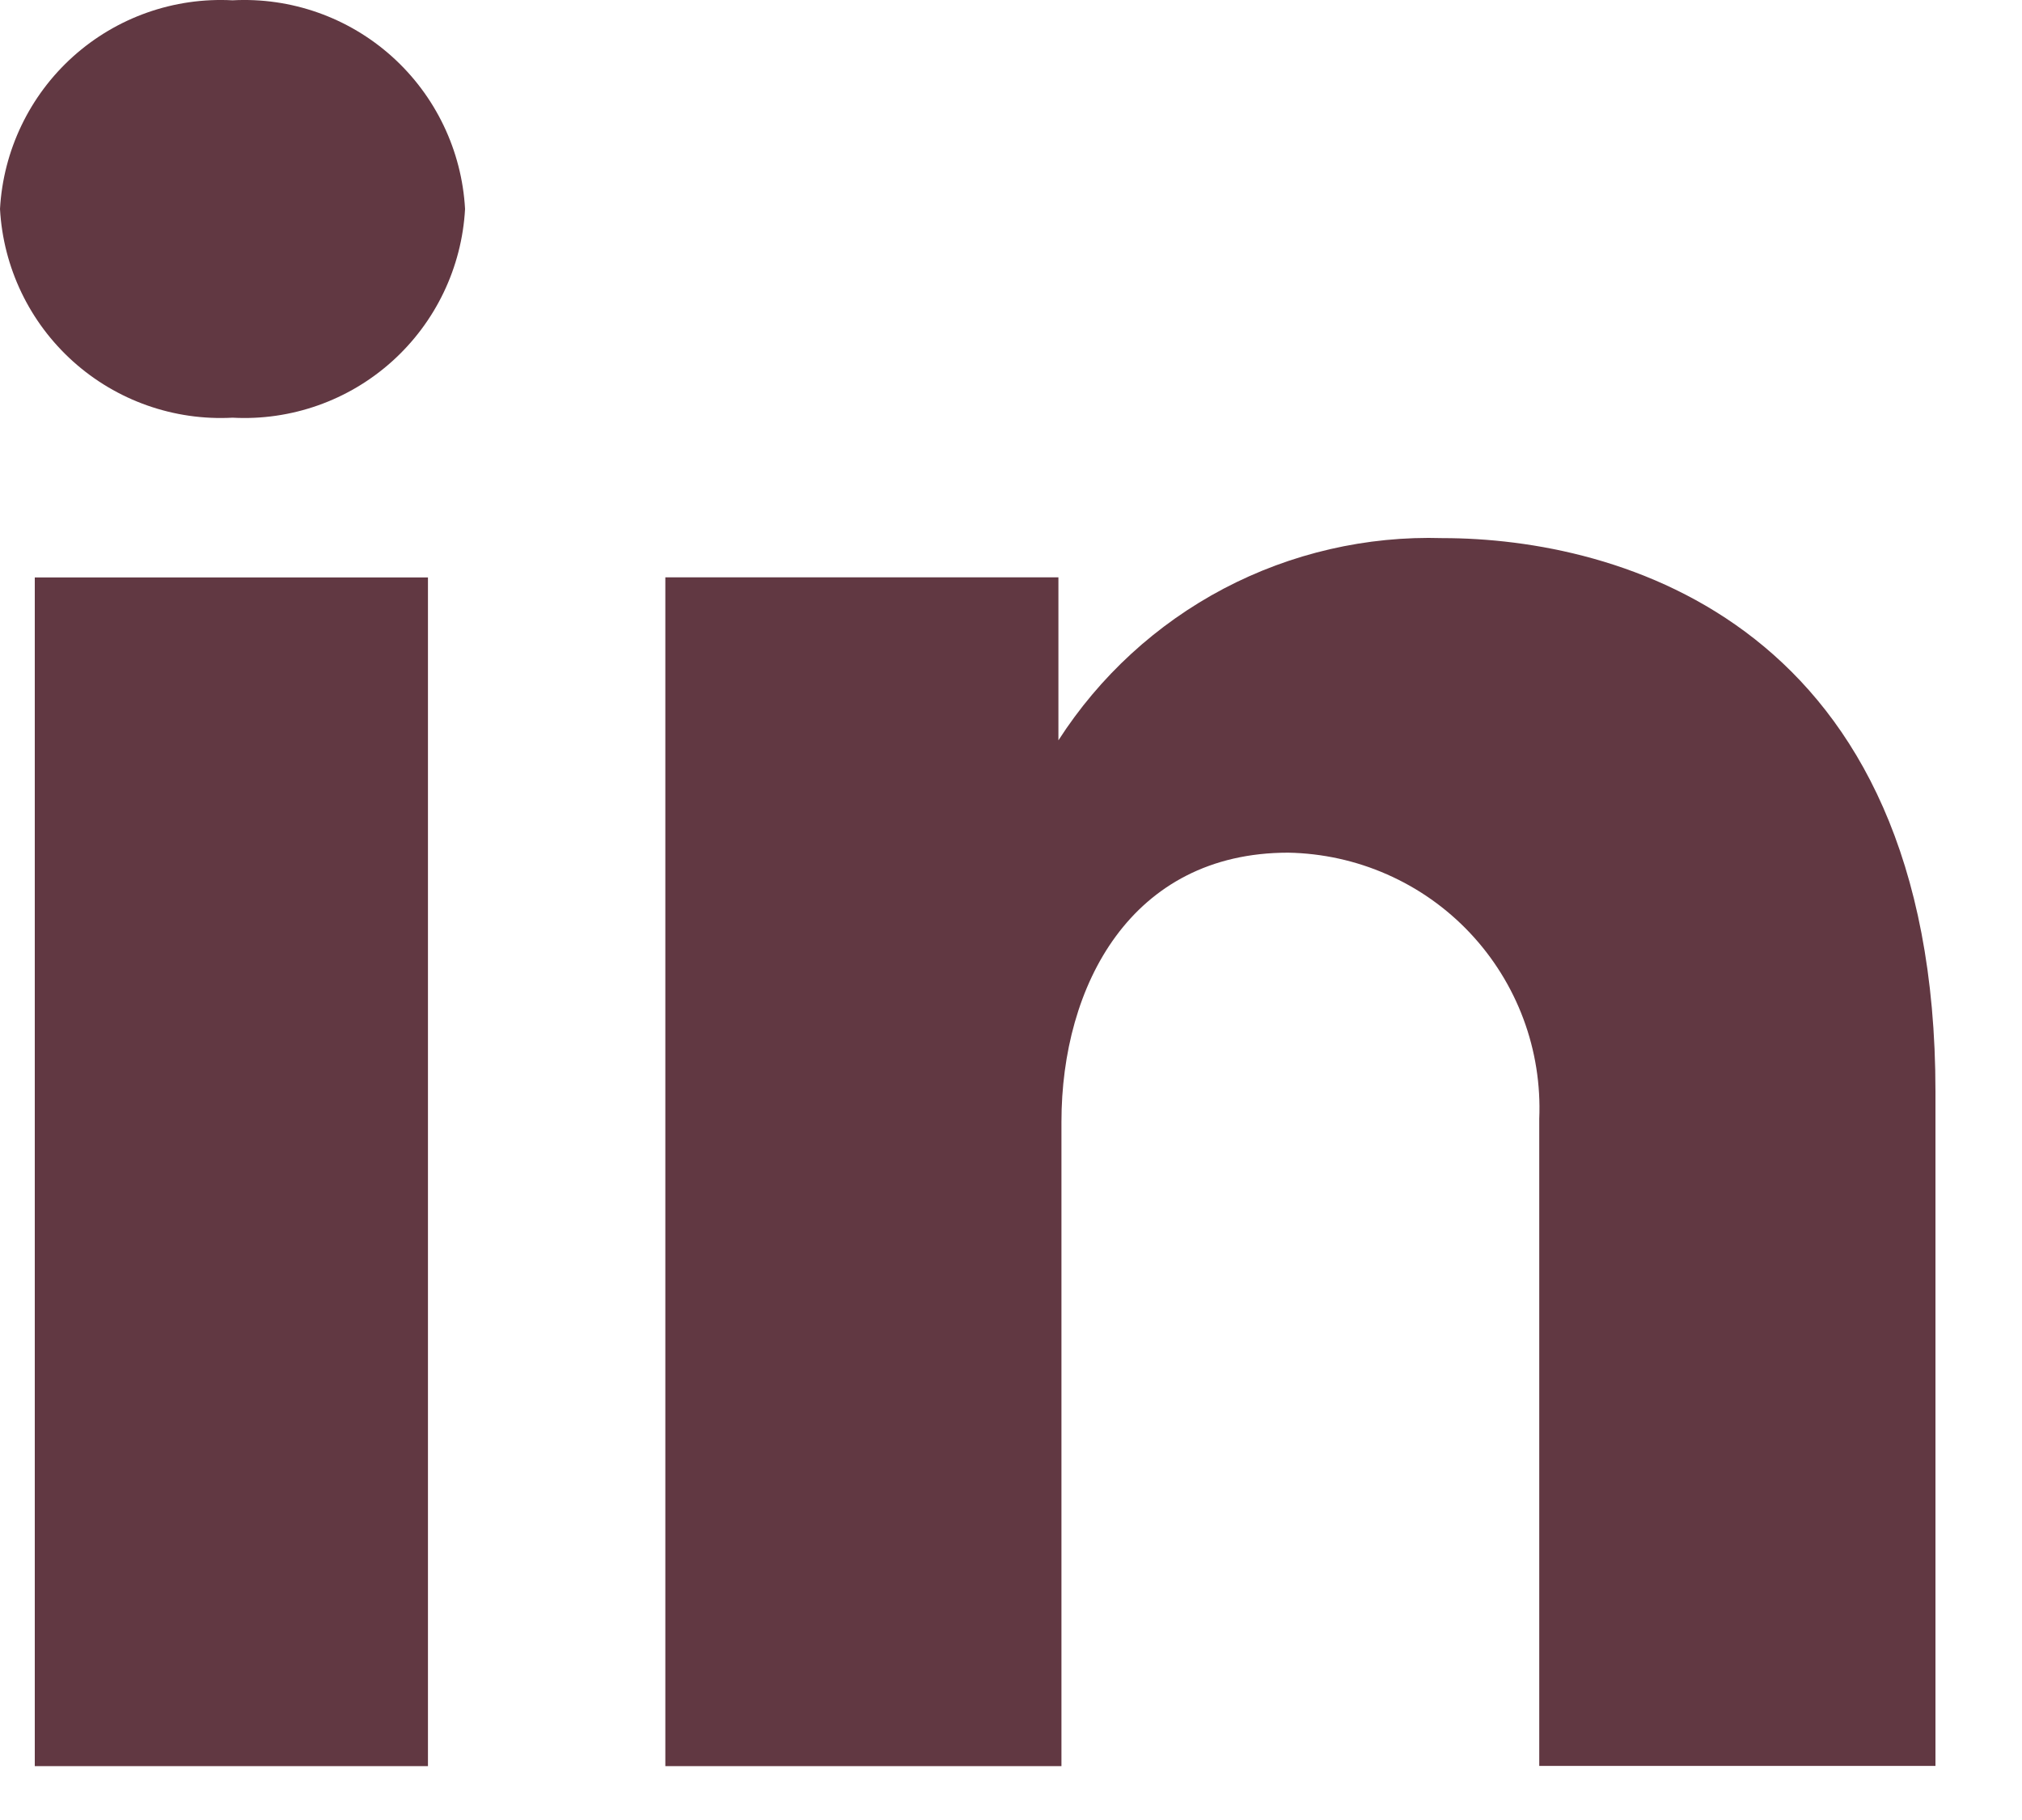 <svg width="20" height="18" viewBox="0 0 20 18" fill="none" xmlns="http://www.w3.org/2000/svg">
<g clip-path="url(#clip0_807_16)">
<path d="M0.344 5.711H4.233V17.467H0.344V5.711Z" fill="#613842"/>
<path d="M14.269 5.322C13.517 5.299 12.771 5.471 12.105 5.821C11.439 6.172 10.876 6.689 10.469 7.322V5.71H6.581V17.467H10.499V11.095C10.499 9.749 11.187 8.433 12.742 8.433C13.079 8.439 13.412 8.512 13.72 8.648C14.029 8.784 14.307 8.98 14.539 9.226C14.77 9.471 14.95 9.76 15.068 10.076C15.186 10.392 15.239 10.729 15.225 11.065V17.465H19.144V10.795C19.144 6.16 16.003 5.322 14.269 5.322Z" fill="#613842"/>
<path d="M2.3 0.003C1.721 -0.028 1.154 0.172 0.723 0.559C0.292 0.946 0.032 1.489 0 2.067C0.032 2.646 0.292 3.188 0.723 3.575C1.154 3.962 1.721 4.162 2.3 4.131C2.879 4.162 3.446 3.962 3.877 3.575C4.308 3.188 4.568 2.646 4.6 2.067C4.568 1.489 4.308 0.946 3.877 0.559C3.446 0.172 2.879 -0.028 2.3 0.003V0.003Z" fill="#613842"/>
</g>
<defs>
<clipPath id="clip0_807_16">
<rect width="19.144" height="17.469" fill="white"/>
</clipPath>
</defs>
</svg>
